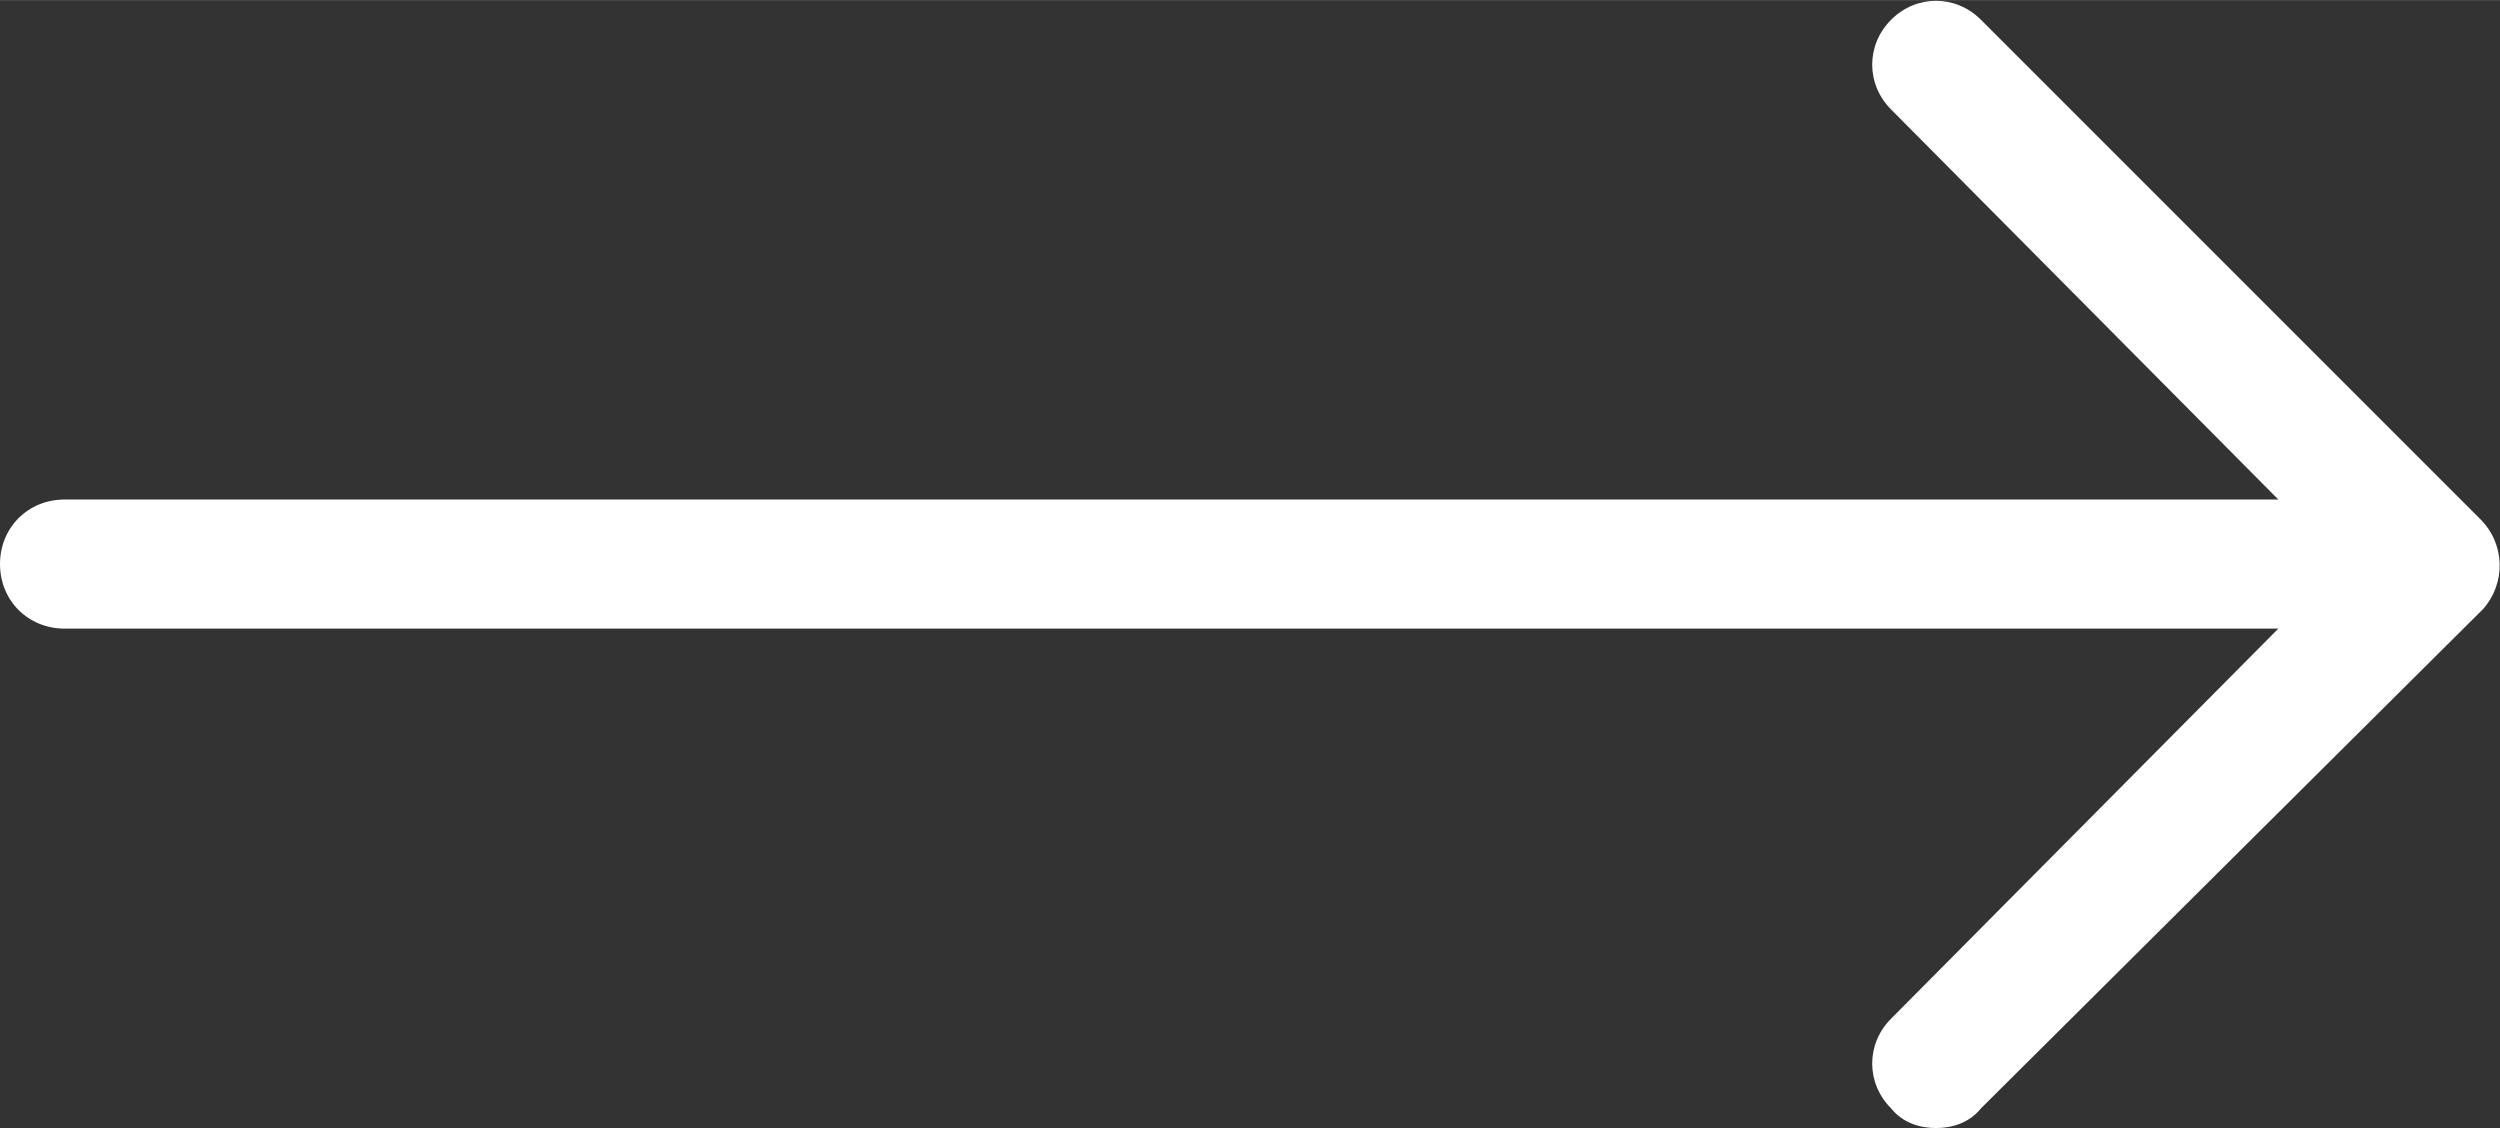 <?xml version="1.0" encoding="UTF-8"?>
<!DOCTYPE svg PUBLIC "-//W3C//DTD SVG 1.1//EN" "http://www.w3.org/Graphics/SVG/1.1/DTD/svg11.dtd">
<!-- Creator: CorelDRAW X8 -->
<svg xmlns="http://www.w3.org/2000/svg" xml:space="preserve" width="40.29mm" height="18.181mm" version="1.1" style="shape-rendering:geometricPrecision; text-rendering:geometricPrecision; image-rendering:optimizeQuality; fill-rule:evenodd; clip-rule:evenodd"
viewBox="0 0 891 402"
 xmlns:xlink="http://www.w3.org/1999/xlink">
 <rect x="0" y="0" width="891" height="402" fill="#333333" stroke="none"/>
 <defs>
  <style type="text/css">
   <![CDATA[
    .fil0 {fill:#fff}
   ]]>
  </style>
 </defs>
 <g id="Слой_x0020_1">
  <path class="fil0" d="M884 185l-178 -178c-9,-9 -23,-9 -32,0 -9,9 -9,23 0,32l138 139 -789 0c-13,0 -23,10 -23,23 0,13 10,23 23,23l789 0 -138 139c-9,9 -9,23 0,32 4,5 10,7 16,7 6,0 12,-2 16,-7l179 -178c8,-9 8,-23 -1,-32z"/>
 </g>
</svg>
